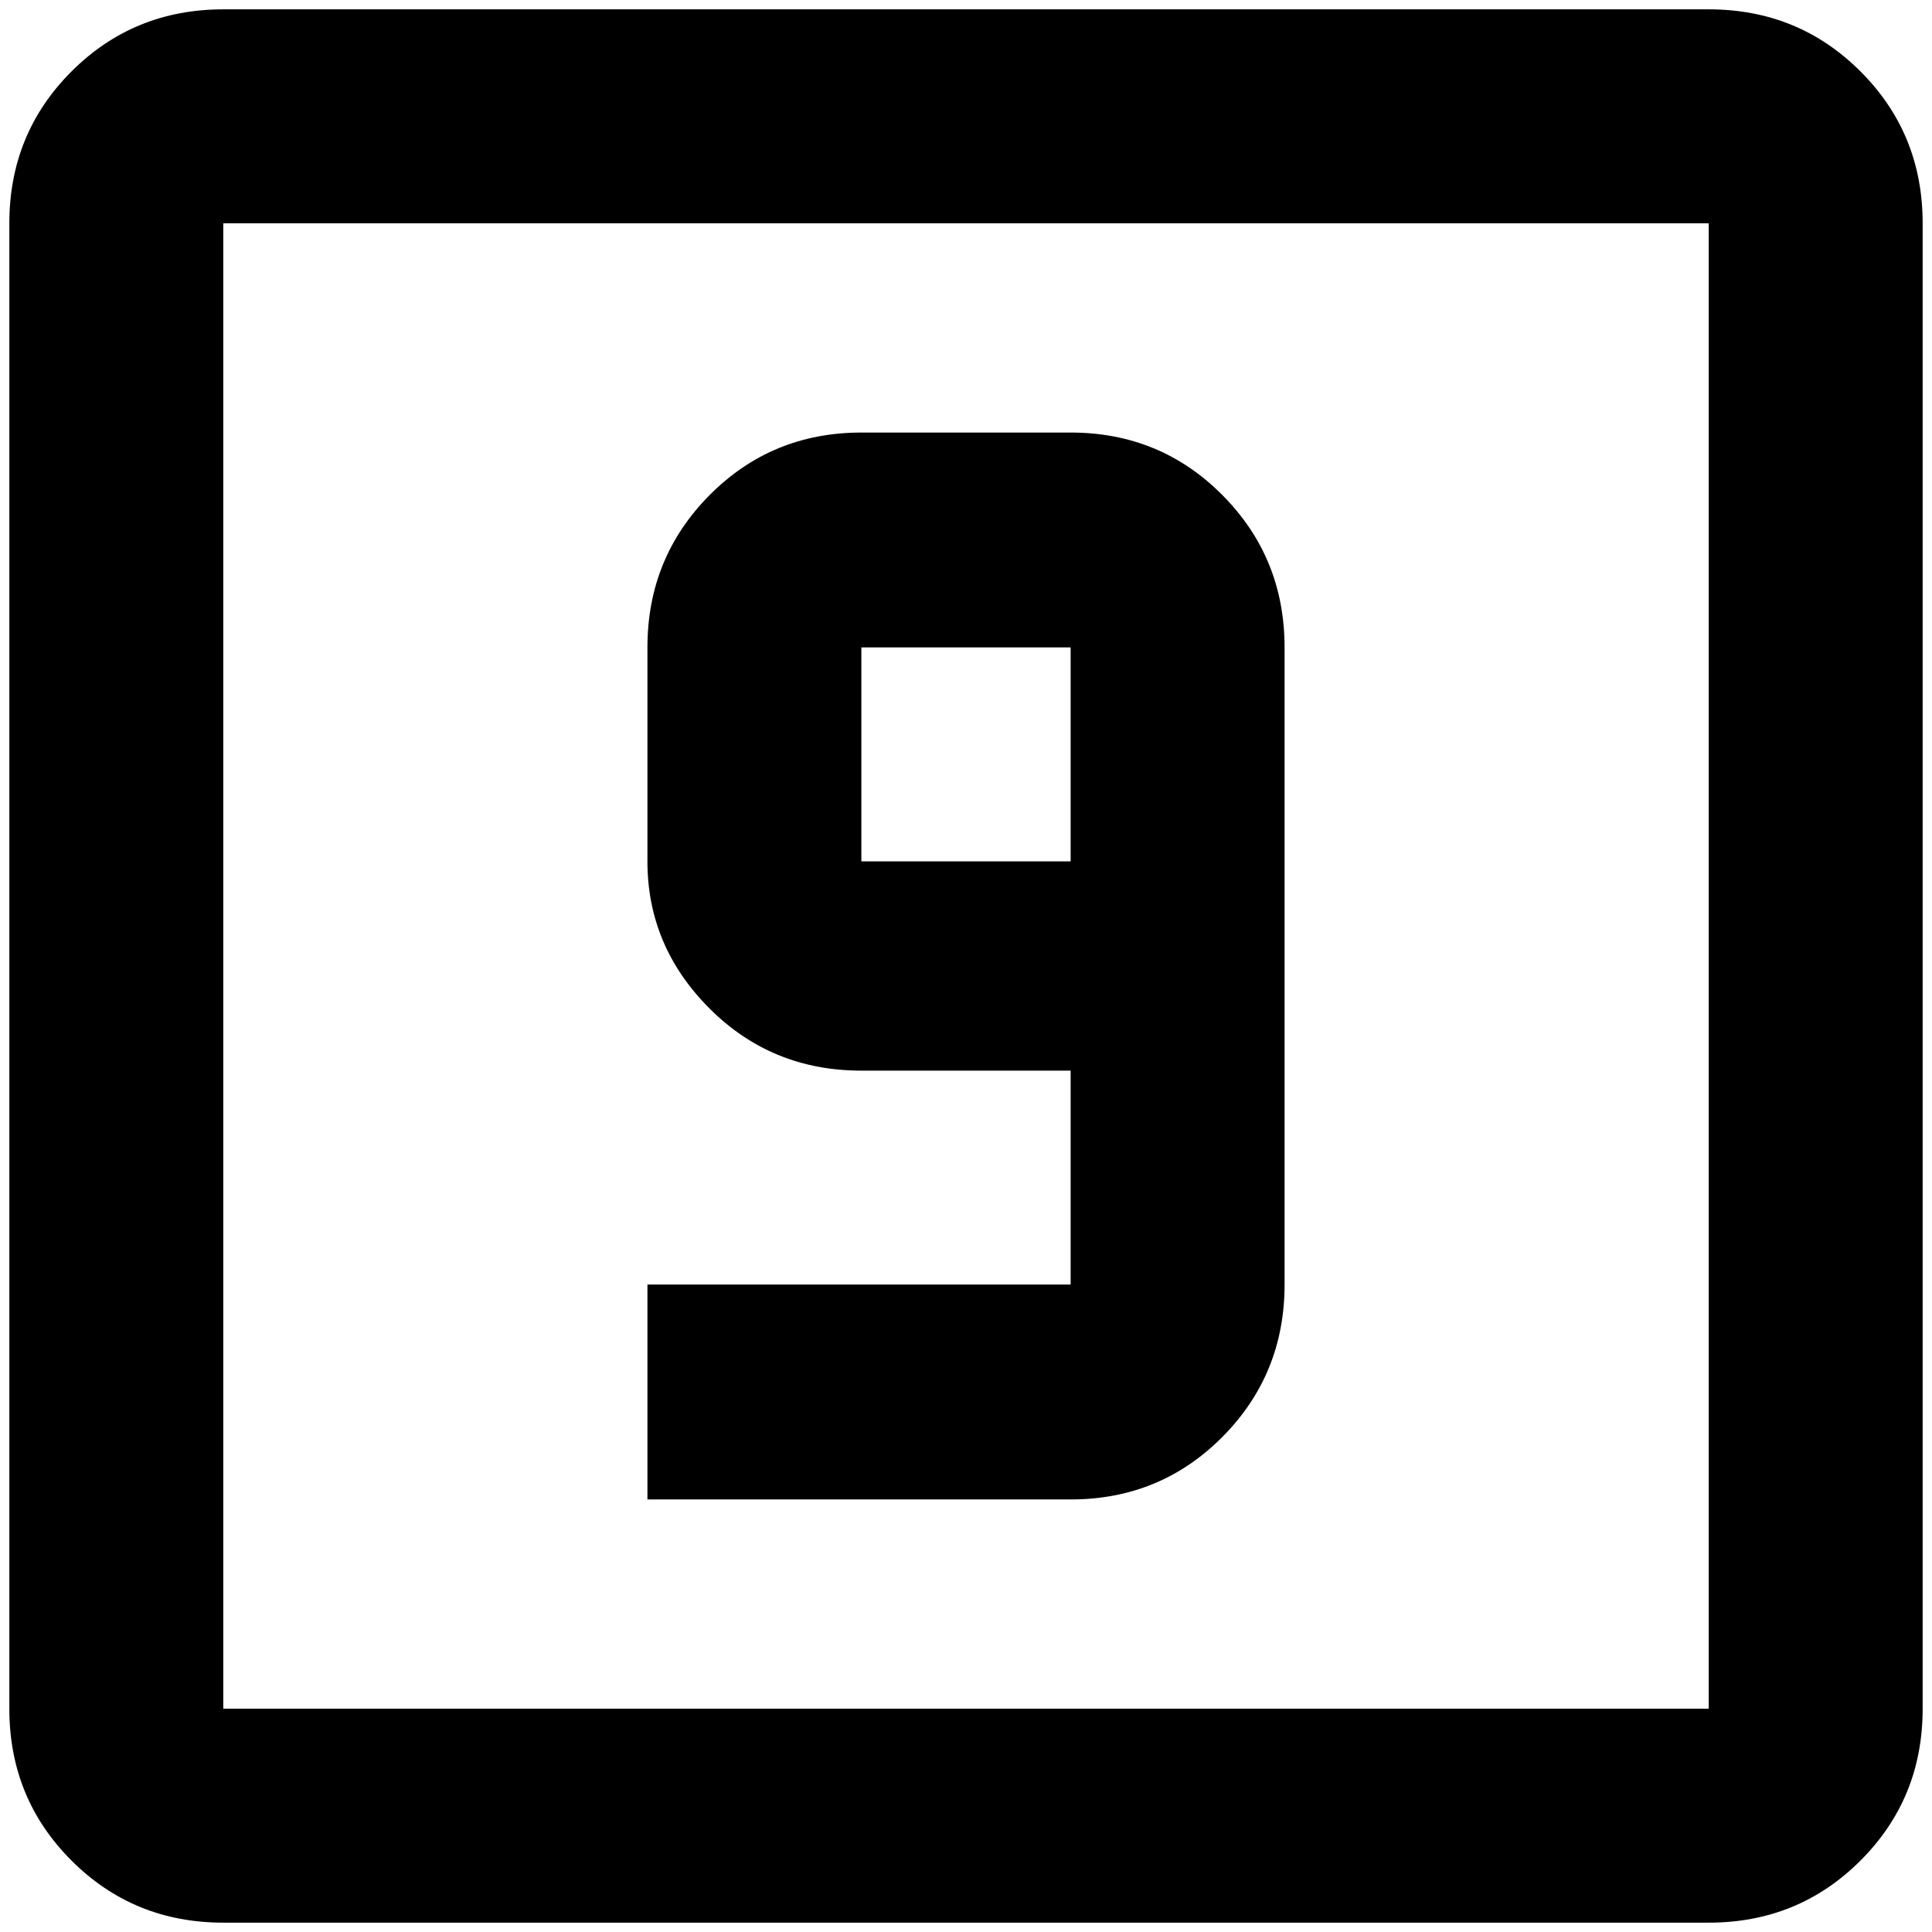 <?xml version="1.0" standalone="no"?>
<!DOCTYPE svg PUBLIC "-//W3C//DTD SVG 1.1//EN" "http://www.w3.org/Graphics/SVG/1.1/DTD/svg11.dtd" >
<svg xmlns="http://www.w3.org/2000/svg" xmlns:xlink="http://www.w3.org/1999/xlink" version="1.1" width="2048" height="2048" viewBox="-10 0 2068 2048">
   <path fill="currentColor"
d="M1136 912h-224v-229h224v229zM1136 453h-224q-96 0 -162.5 67t-66.5 163v229q0 91 66.5 157.5t162.5 66.5h224v229h-453v230h453q96 0 162.5 -67t66.5 -163v-682q0 -96 -66.5 -163t-162.5 -67zM1819 1819h-1590v-1590h1590v1590zM1819 0h-1590q-96 0 -162.5 66.5
t-66.5 162.5v1590q0 96 66.5 162.5t162.5 66.5h1590q96 0 162.5 -66.5t66.5 -162.5v-1590q0 -96 -66.5 -162.5t-162.5 -66.5z" />
</svg>
